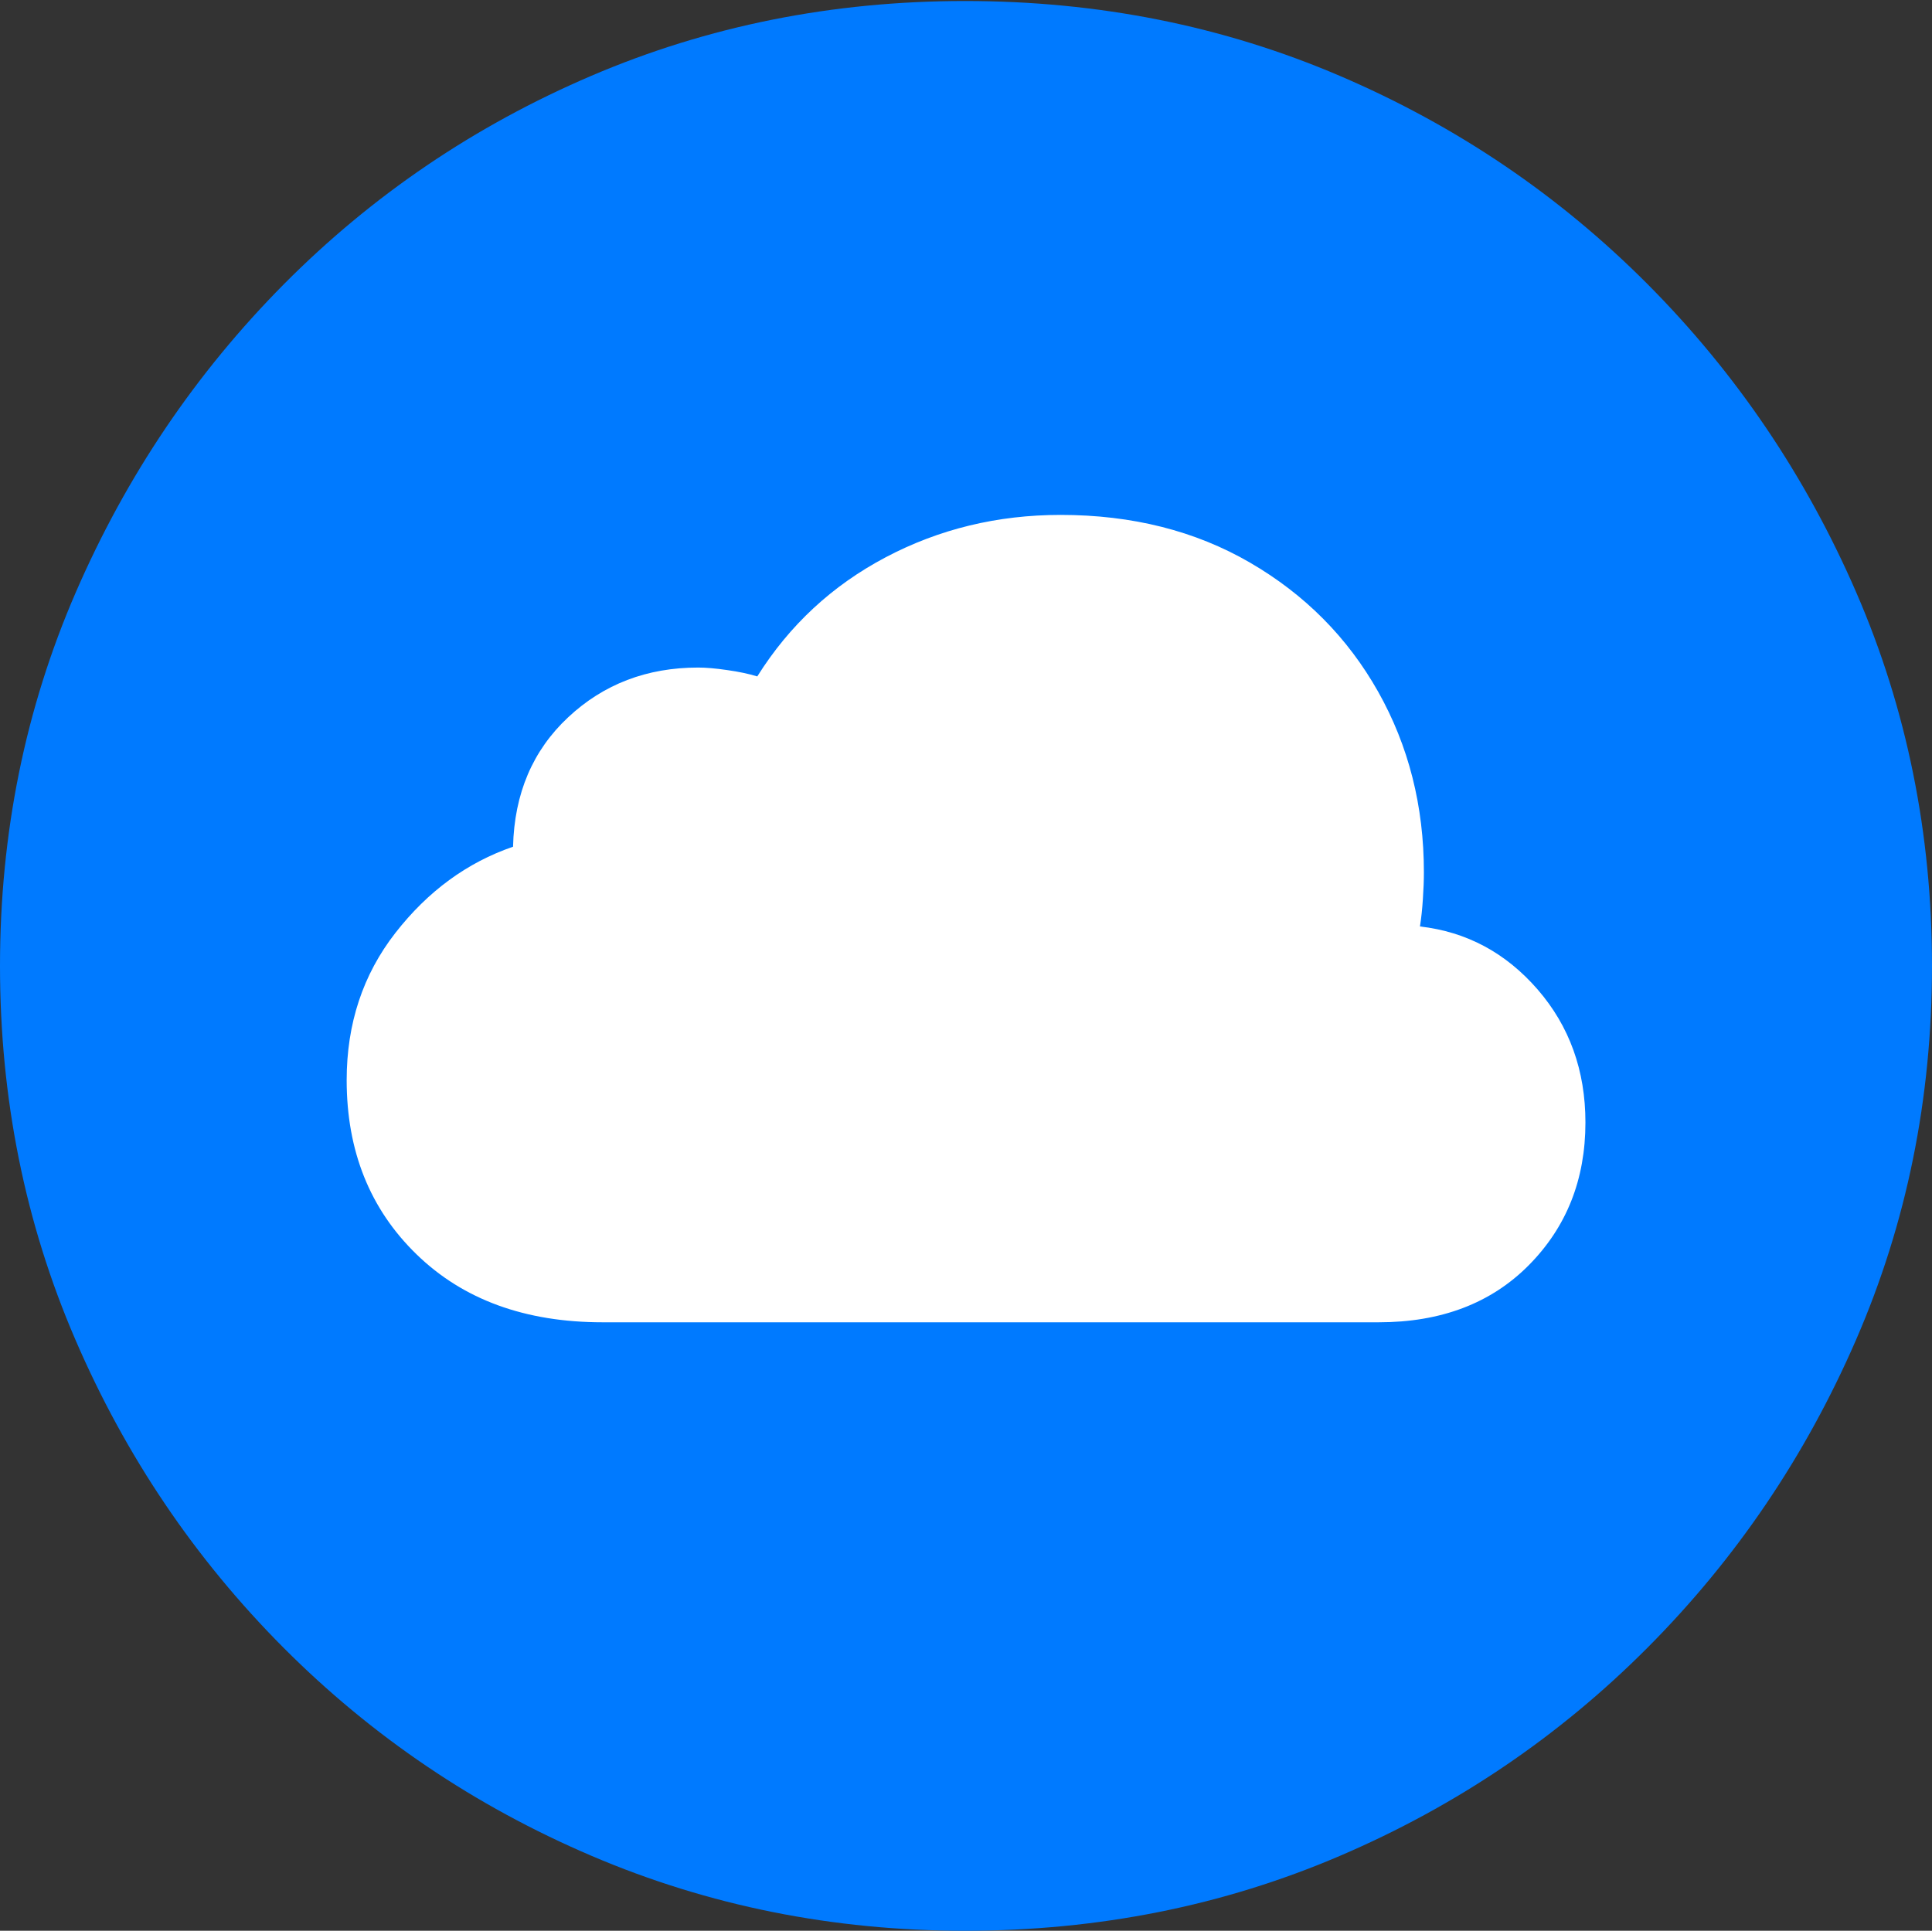 <?xml version="1.0" encoding="UTF-8"?>
<!--Generator: Apple Native CoreSVG 175-->
<!DOCTYPE svg
PUBLIC "-//W3C//DTD SVG 1.1//EN"
       "http://www.w3.org/Graphics/SVG/1.1/DTD/svg11.dtd">
<svg version="1.1" xmlns="http://www.w3.org/2000/svg" xmlns:xlink="http://www.w3.org/1999/xlink" width="19.16" height="19.15">
 <rect width="100%" height="100%" fill="#333333" stroke="none"/>
 <g>
  <rect height="19.15" opacity="0" width="19.16" x="0" y="0"/>
  <path d="M9.57 19.15Q11.553 19.15 13.286 18.408Q15.02 17.666 16.338 16.343Q17.656 15.02 18.408 13.286Q19.16 11.553 19.16 9.58Q19.16 7.607 18.408 5.874Q17.656 4.141 16.338 2.817Q15.02 1.494 13.286 0.752Q11.553 0.01 9.57 0.01Q7.598 0.01 5.864 0.752Q4.131 1.494 2.817 2.817Q1.504 4.141 0.752 5.874Q0 7.607 0 9.58Q0 11.553 0.747 13.286Q1.494 15.02 2.812 16.343Q4.131 17.666 5.869 18.408Q7.607 19.15 9.57 19.15Z" fill="#007aff"/>
  <path d="M5.977 13.115Q4.824 13.115 4.131 12.441Q3.438 11.768 3.438 10.713Q3.438 9.873 3.921 9.253Q4.404 8.633 5.088 8.398Q5.107 7.607 5.635 7.114Q6.162 6.621 6.924 6.621Q7.041 6.621 7.212 6.646Q7.383 6.67 7.51 6.709Q7.988 5.947 8.784 5.527Q9.58 5.107 10.518 5.107Q11.582 5.107 12.398 5.581Q13.213 6.055 13.667 6.86Q14.121 7.666 14.121 8.652Q14.121 8.77 14.111 8.916Q14.102 9.062 14.082 9.189Q14.775 9.268 15.249 9.814Q15.723 10.361 15.723 11.133Q15.723 11.982 15.161 12.549Q14.6 13.115 13.672 13.115Z" fill="#ffffff"/>
 </g>
</svg>
